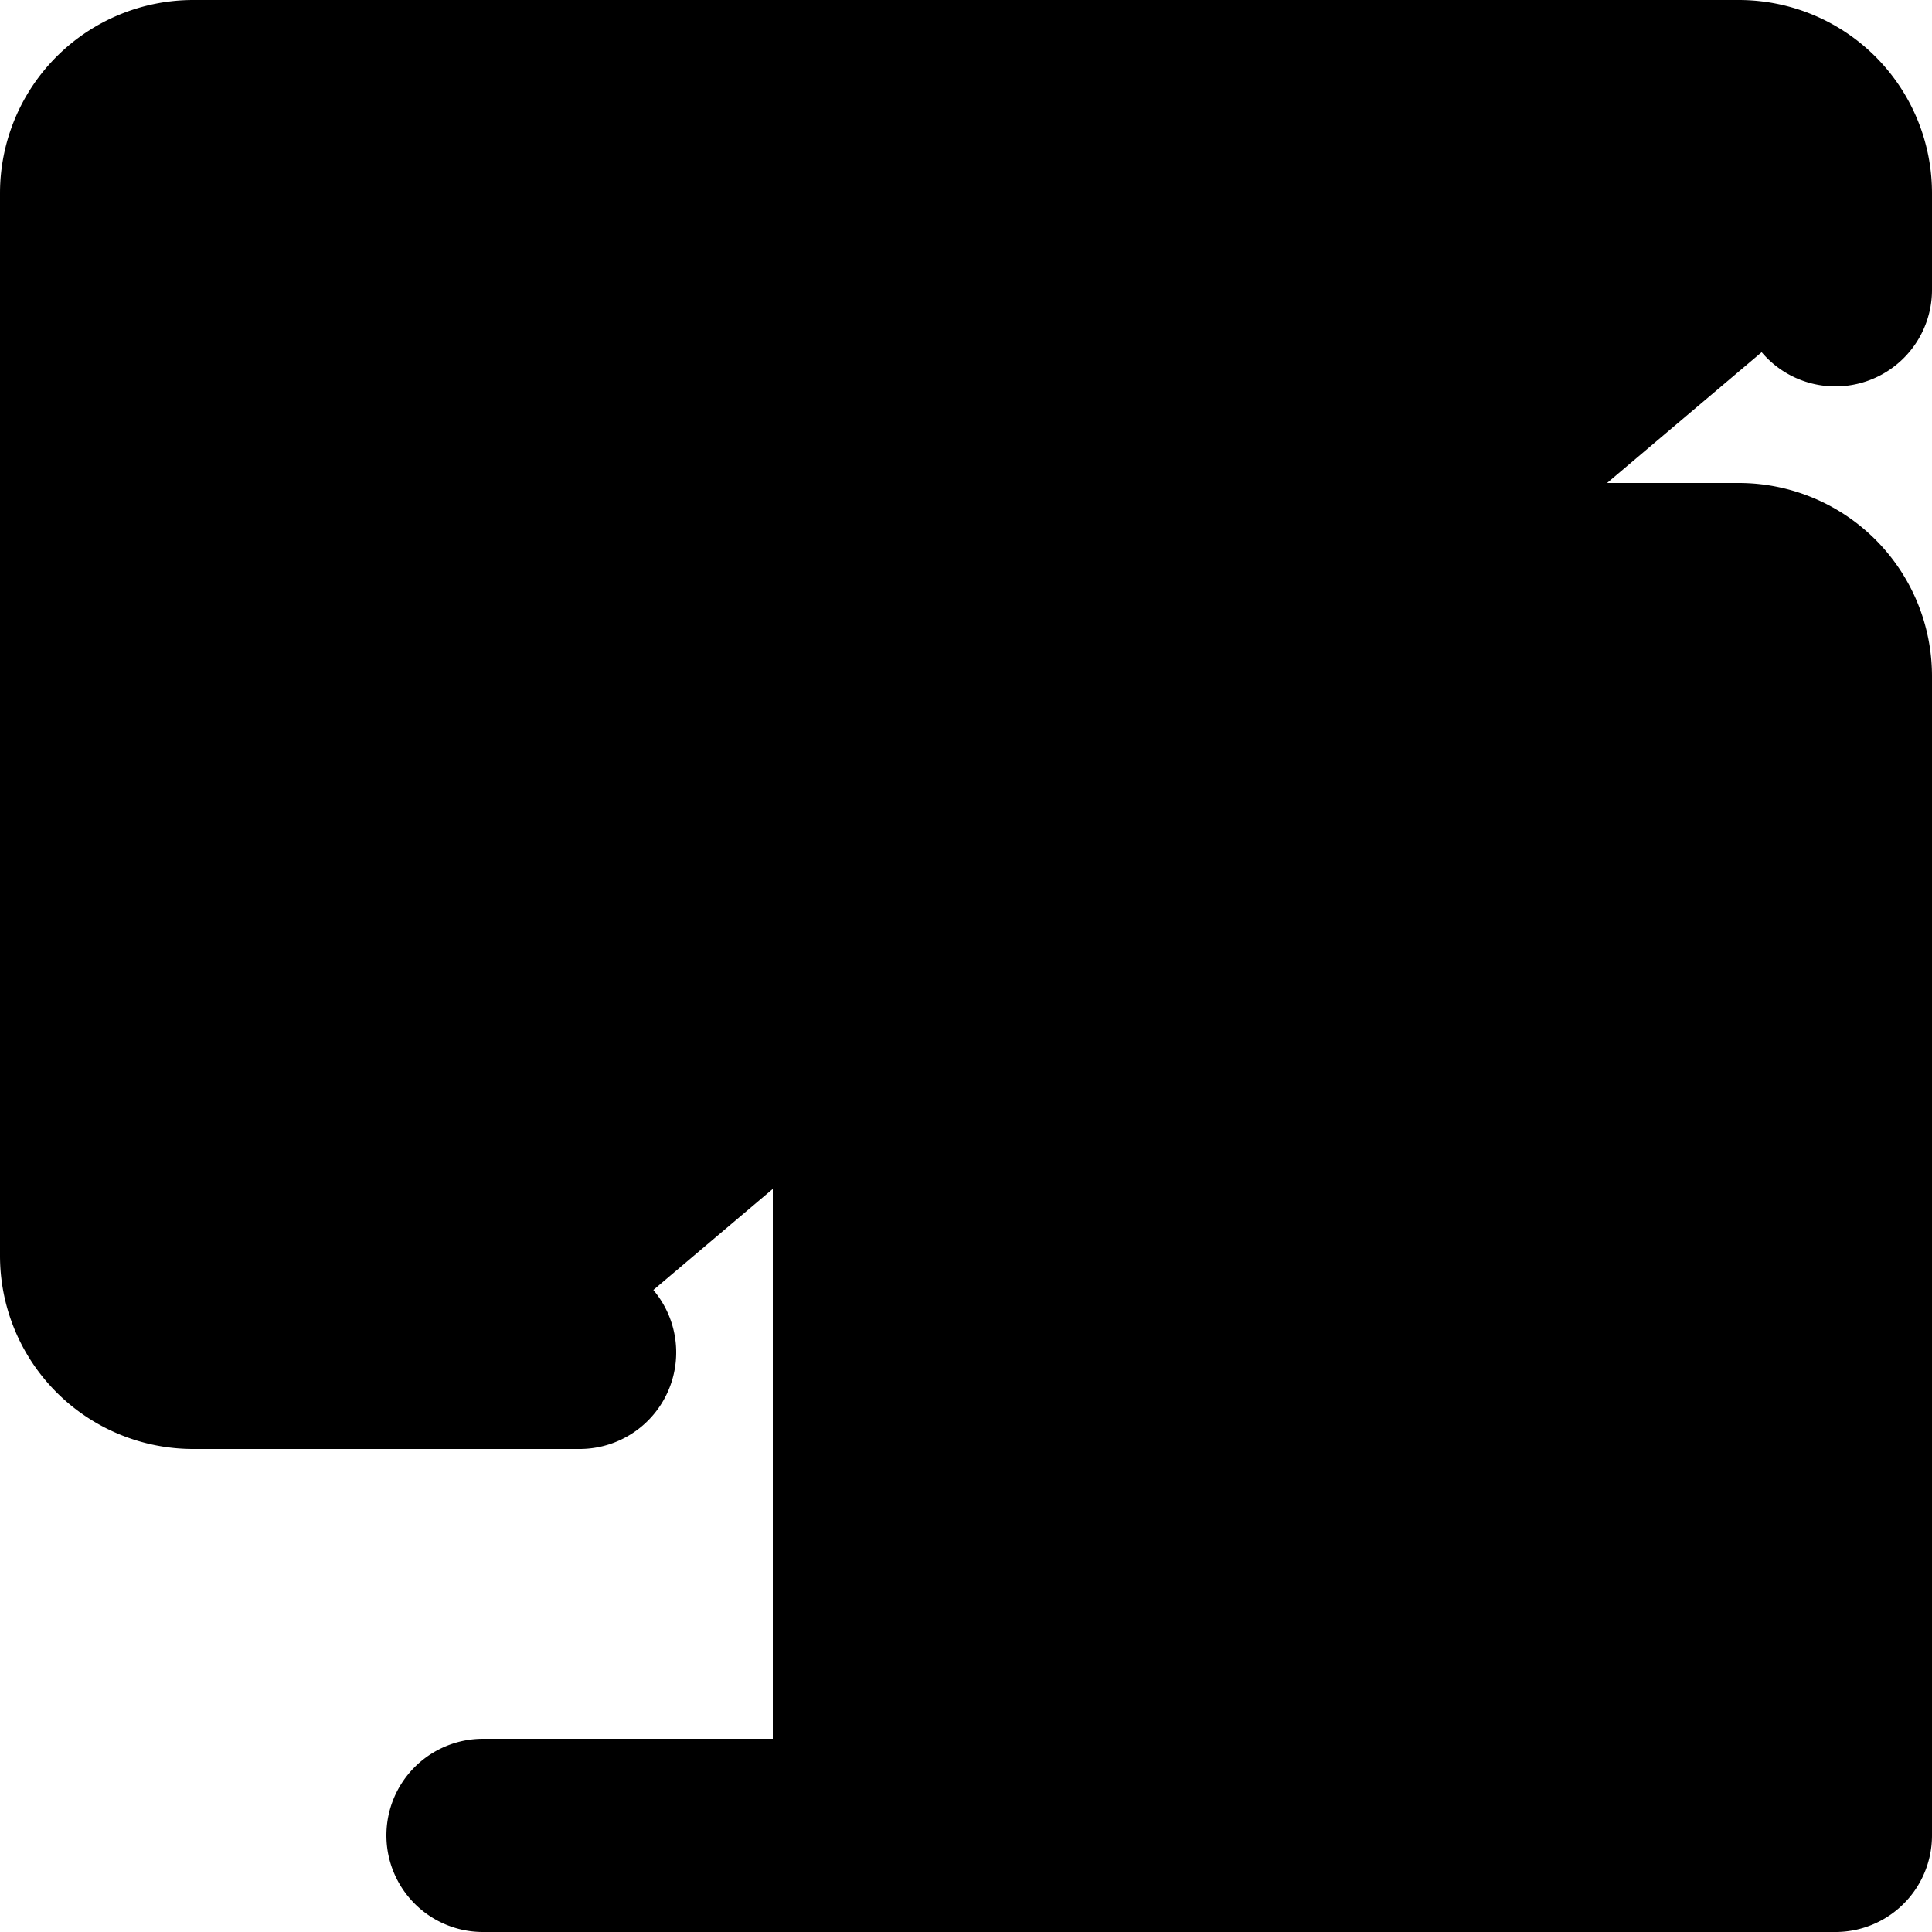 <svg xmlns="http://www.w3.org/2000/svg" fill="currentColor" viewBox="0 0 20 20">
  <path stroke="currentColor" stroke-linecap="round" stroke-linejoin="round" stroke-width="2" d="M6 14H2a1 1 0 0 1-1-1V2a1 1 0 0 1 1-1h16a1 1 0 0 1 1 1v1M5 19h5m-9-9h5m4-4h8a1 1 0 0 1 1 1v12H9V7a1 1 0 0 1 1-1Zm6 8a2 2 0 1 1-4 0 2 2 0 0 1 4 0Z"/>
</svg>
